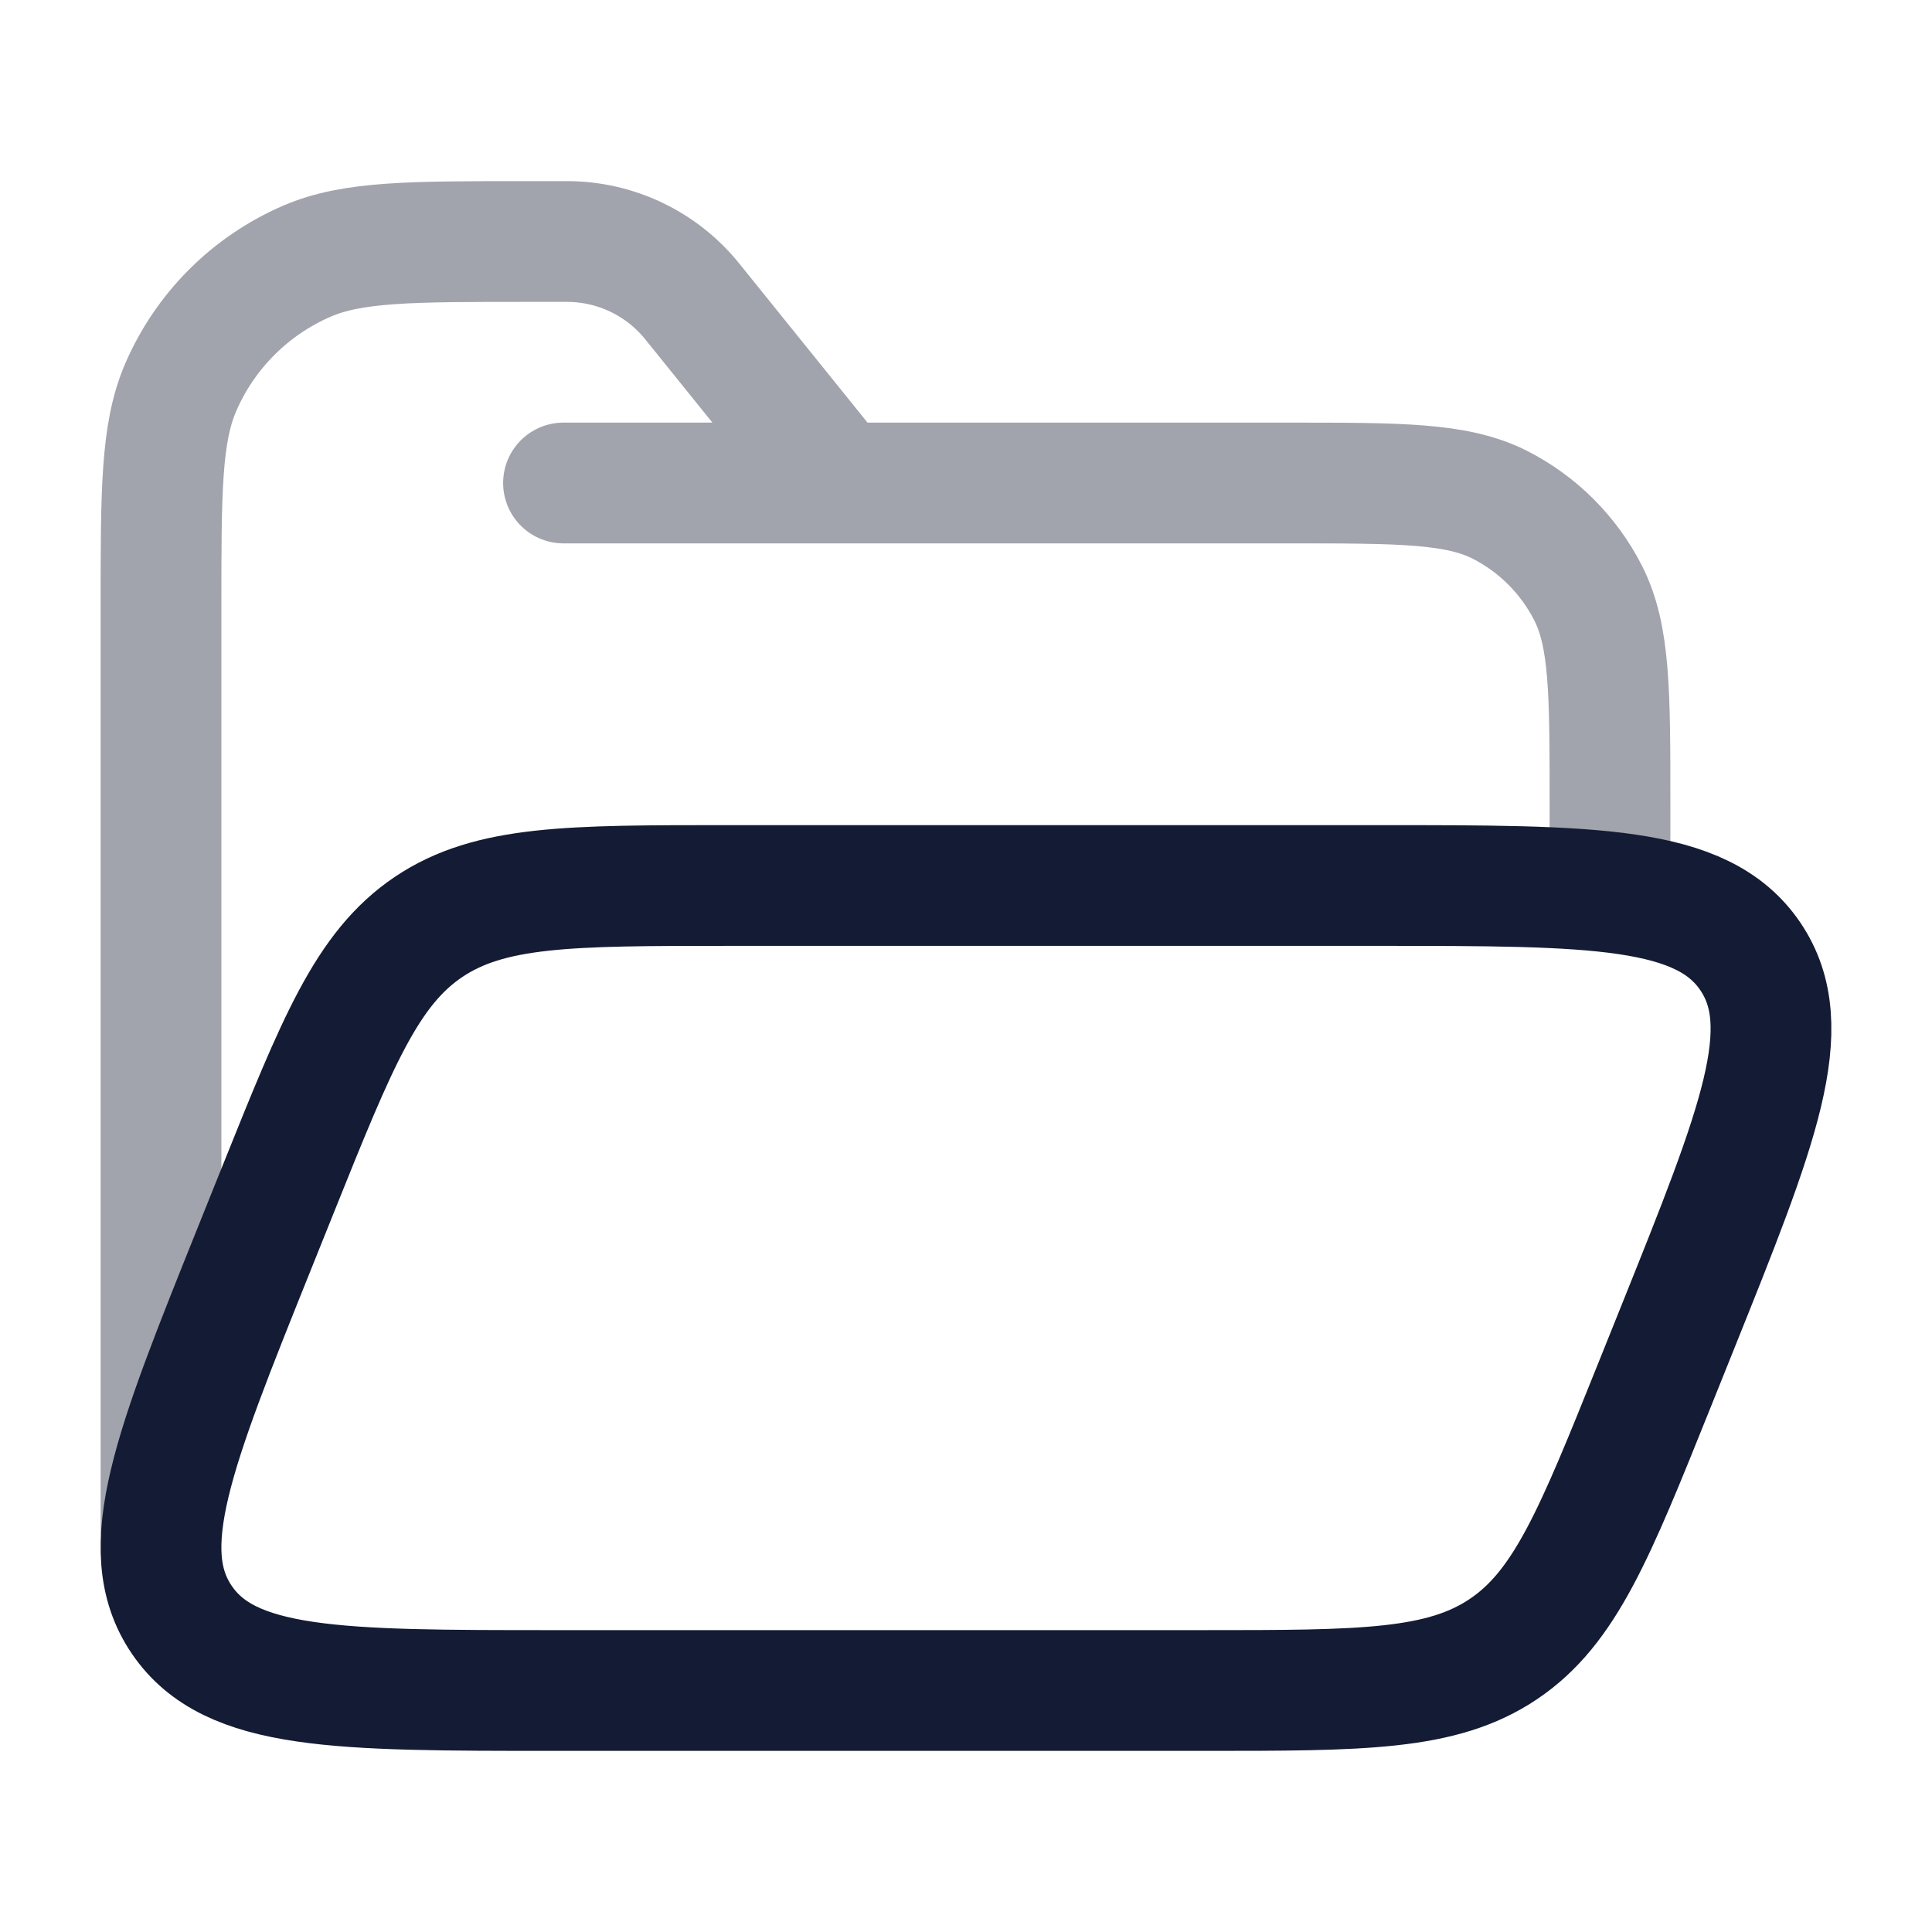 <svg width="24" height="24" viewBox="0 0 24 24" fill="none" xmlns="http://www.w3.org/2000/svg">
<path opacity="0.4" d="M2 19V7.549C2 6.105 2 5.383 2.243 4.816C2.547 4.11 3.11 3.547 3.816 3.243C4.383 3 5.098 3 6.549 3H7.043C7.648 3 8.221 3.274 8.6 3.745L10.418 6M10.418 6H16C17.4 6 18.1 6 18.635 6.272C19.105 6.512 19.488 6.895 19.727 7.365C20 7.9 20 8.6 20 10V11M10.418 6H7" stroke="#141B34" stroke-width="1.5" stroke-linecap="round" stroke-linejoin="round"/>
<path d="M3.158 15.514L3.456 14.772C4.19 12.945 4.557 12.032 5.322 11.516C6.088 11 7.076 11 9.052 11H17.112C19.8 11 21.145 11 21.742 11.879C22.34 12.758 21.84 14 20.842 16.486L20.544 17.228C19.81 19.055 19.443 19.968 18.678 20.484C17.912 21 16.924 21 14.948 21H6.888C4.2 21 2.855 21 2.258 20.121C1.66 19.242 2.16 18 3.158 15.514Z" stroke="#141B34" stroke-width="1.5" stroke-linejoin="round"/>
</svg>
